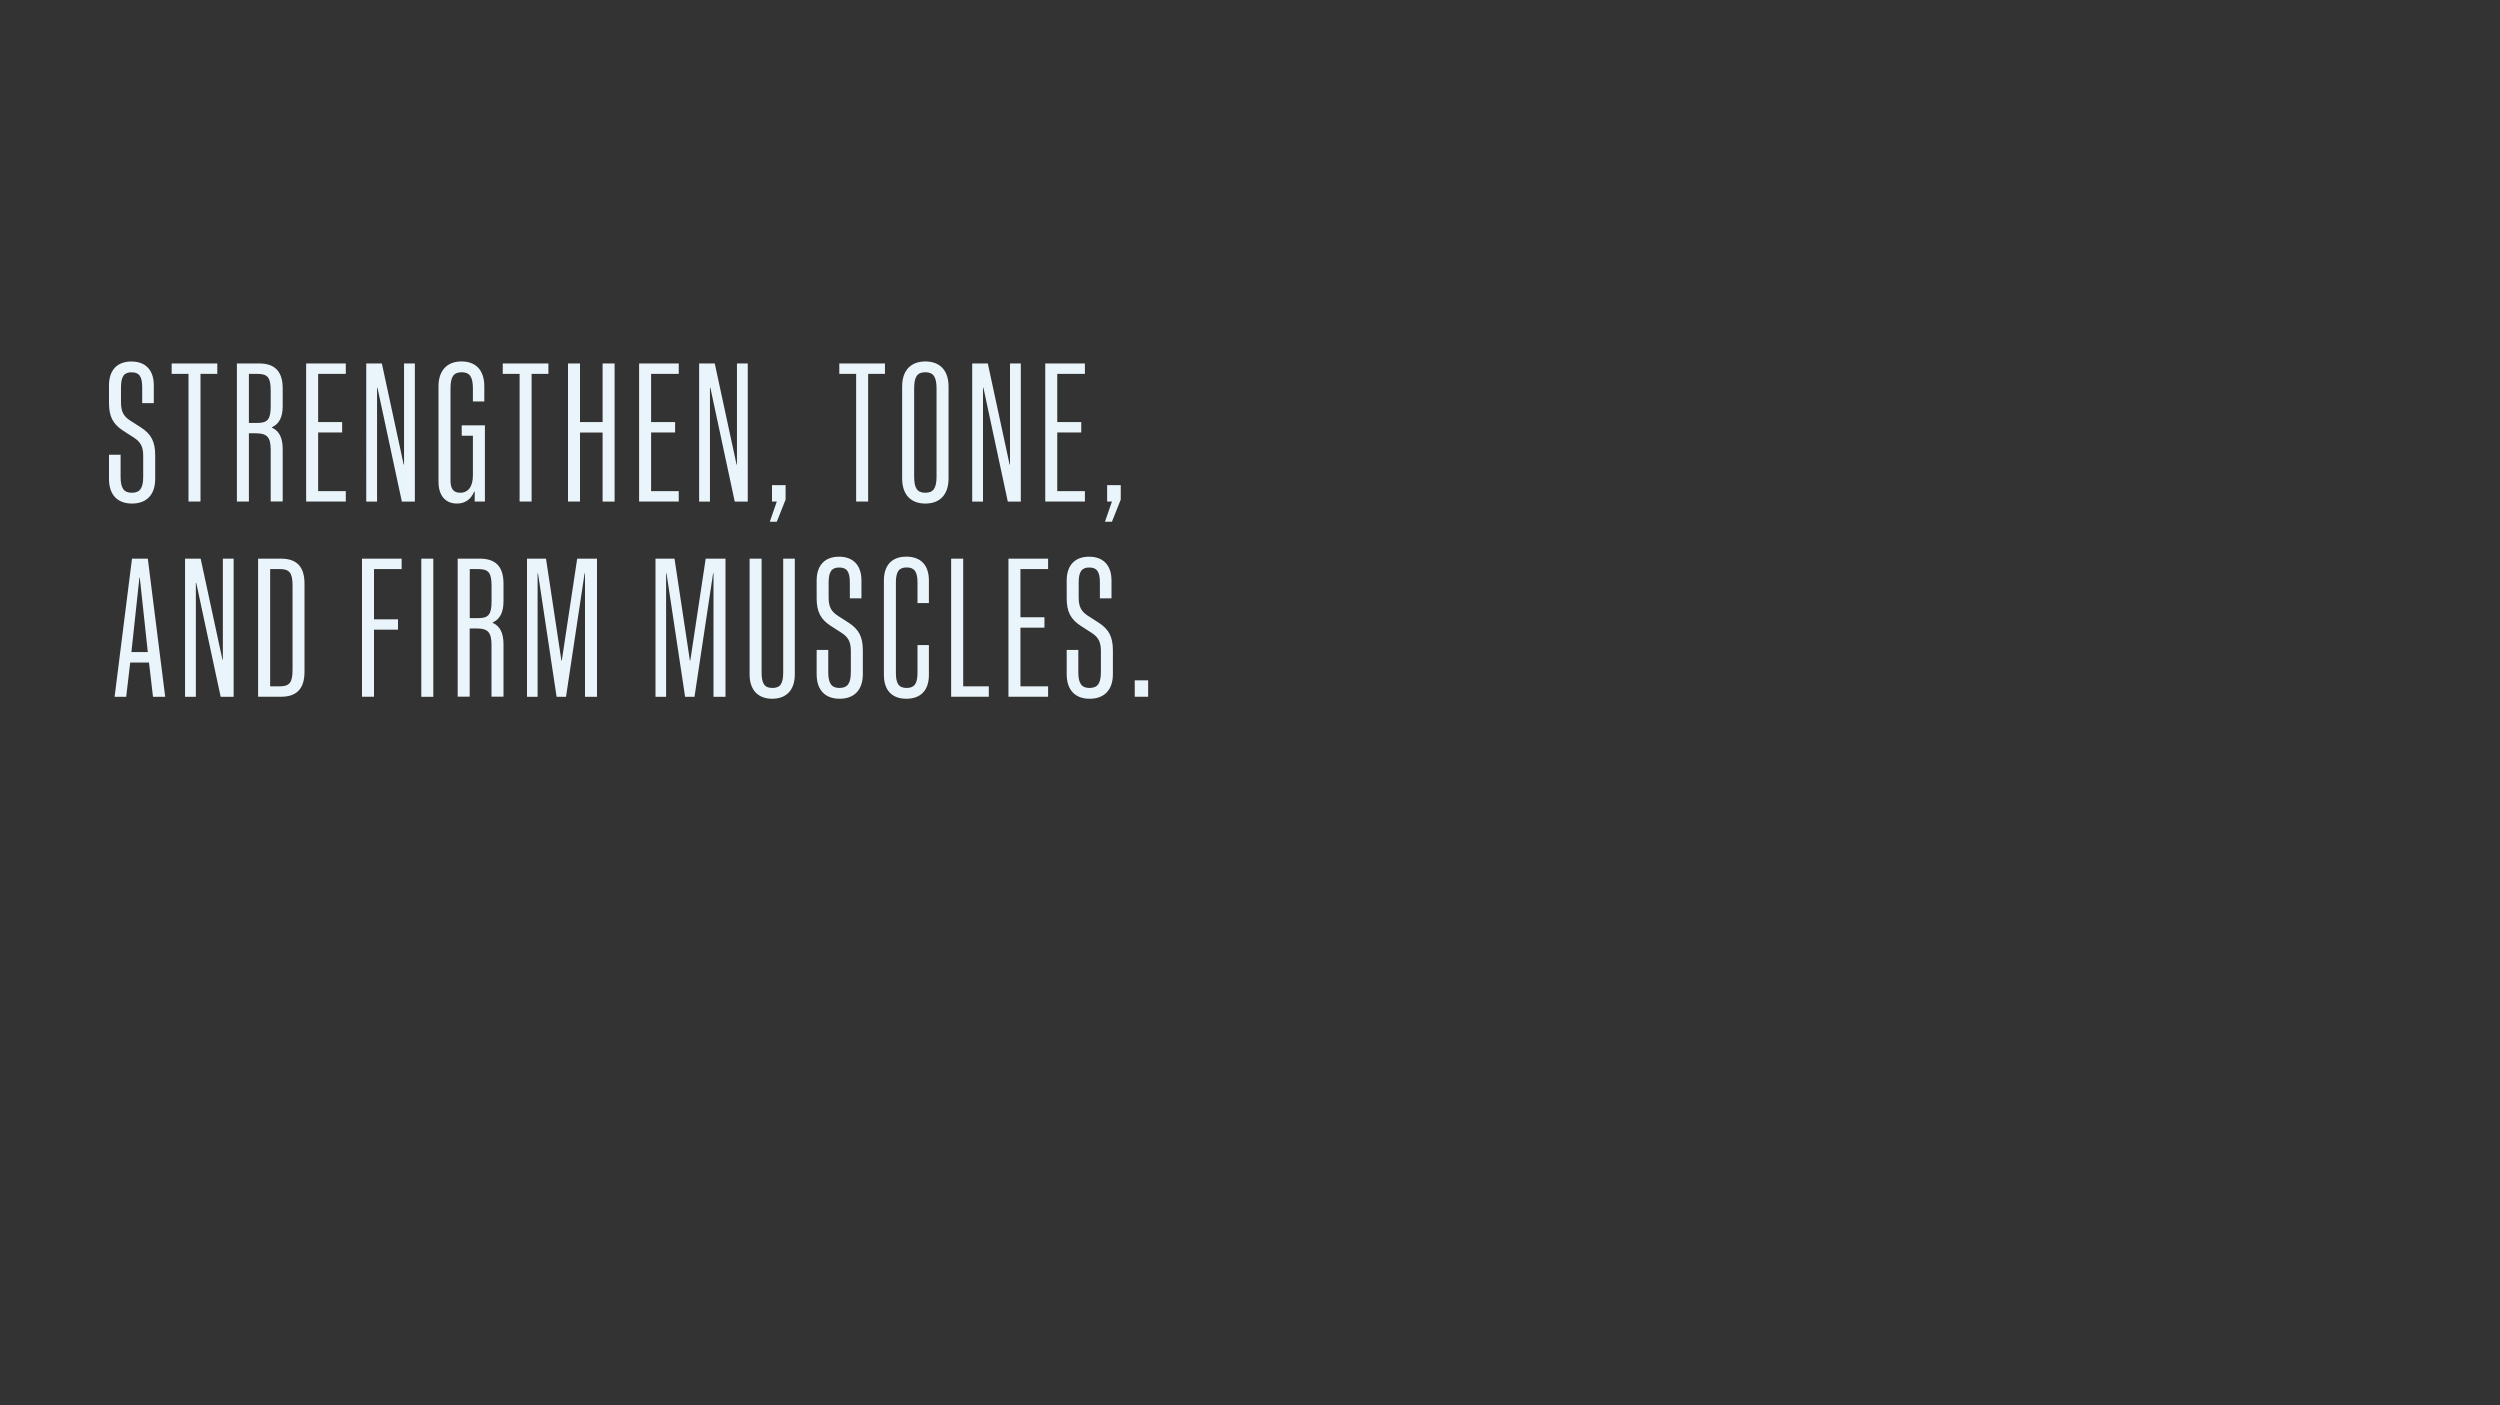 <svg id="Layer_1" xmlns="http://www.w3.org/2000/svg" viewBox="0 0 500 281"><rect x="0" y="0" width="500" height="281" fill="#333333" stroke="none"/><style>.st0{fill:#eaf5fb}</style><path class="st0" d="M21.8 95.79v-4.84h2.32v4.4c0 2.28.64 3.2 2.24 3.2 1.64 0 2.28-.92 2.28-3.2v-4.16c0-1.88-.52-2.8-1.88-3.68l-2.12-1.36c-2.04-1.32-2.84-2.84-2.84-5.53v-3.56c0-3.04 1.64-4.76 4.48-4.76s4.48 1.72 4.48 4.76v3.56h-2.32v-3.16c0-2.16-.6-3-2.12-3s-2.12.84-2.12 3v3c0 1.88.52 2.8 1.88 3.68l2.12 1.36c2.04 1.32 2.84 2.84 2.84 5.53v4.76c0 3.16-1.72 4.92-4.64 4.92s-4.6-1.76-4.6-4.92zM37.69 74.77h-3.36v-2.08h9.13v2.08H40.1v25.54h-2.4V74.77zM47.38 72.69h4.44c3.2 0 4.72 1.64 4.72 5v3.52c0 2.24-.72 3.6-2.16 4.24v.08c1.44.64 2.16 2 2.16 4.28v10.49h-2.4V89.98c0-2.56-.72-3.32-3-3.32h-1.36v13.65h-2.4V72.69zm4.16 11.89c2 0 2.6-.76 2.6-3.32V78.1c0-2.56-.6-3.32-2.6-3.32h-1.76v9.81h1.76zM61.23 72.69h7.93v2.08h-5.53v9.65h4.8v2.08h-4.8v11.73h5.53v2.08h-7.93V72.69zM73.25 72.69h3.12l4.36 20.22h.08V72.69h2.16v27.63h-2.6l-4.88-22.78h-.08v22.78h-2.16V72.69zM87.7 96.39V77.25c0-3.16 1.72-4.96 4.6-4.96 2.92 0 4.56 1.8 4.56 4.96v3.04h-2.28v-2.6c0-2.32-.64-3.24-2.24-3.24-1.64 0-2.24.92-2.24 3.24v18.42c0 1.64.6 2.44 1.92 2.44 1.64 0 2.56-1.24 2.56-3.48v-7.93h-2.24v-2.08h4.64v15.25h-2.04v-1.96h-.12c-.64 1.52-1.8 2.36-3.44 2.36-2.32 0-3.68-1.64-3.68-4.32zM103.91 74.77h-3.36v-2.08h9.13v2.08h-3.36v25.54h-2.4V74.77zM113.6 72.69h2.4v11.73h4.52V72.69h2.4v27.63h-2.4V86.5H116v13.81h-2.4V72.69zM127.82 72.69h7.93v2.08h-5.53v9.65h4.8v2.08h-4.8v11.73h5.53v2.08h-7.93V72.69zM139.83 72.69h3.12l4.36 20.22h.08V72.69h2.16v27.63h-2.6l-4.88-22.78h-.08v22.78h-2.16V72.69zM155.36 100.31h-.96v-3.28h2.72v2.88l-1.76 4.44h-1.4l1.4-4.04zM171.22 74.77h-3.36v-2.08h9.13v2.08h-3.36v25.54h-2.4V74.77zM180.43 95.71V77.29c0-3.2 1.72-5 4.64-5s4.64 1.8 4.64 5v18.42c0 3.2-1.72 5-4.64 5s-4.64-1.8-4.64-5zm6.88-.4V77.69c0-2.32-.64-3.24-2.24-3.24-1.64 0-2.24.92-2.24 3.24v17.62c0 2.32.6 3.24 2.24 3.24 1.6 0 2.24-.92 2.24-3.24zM194.44 72.69h3.12l4.36 20.22h.08V72.69h2.16v27.63h-2.6l-4.88-22.78h-.08v22.78h-2.16V72.69zM209.05 72.69h7.93v2.08h-5.53v9.65h4.8v2.08h-4.8v11.73h5.53v2.08h-7.93V72.69zM222.39 100.31h-.96v-3.28h2.72v2.88l-1.76 4.44h-1.4l1.4-4.04zM26.4 111.73h3.16l3.48 27.63H30.6l-.8-6.85h-3.76l-.8 6.85h-2.32l3.48-27.63zm3.16 18.69l-1.6-14.89h-.08l-1.6 14.89h3.28zM37.01 111.73h3.12l4.36 20.22h.08v-20.22h2.16v27.63h-2.6l-4.88-22.78h-.08v22.78h-2.16v-27.63zM51.62 111.73h4.56c3.2 0 4.72 1.64 4.72 5v17.62c0 3.36-1.52 5-4.72 5h-4.56v-27.62zm4.29 25.54c2 0 2.6-.76 2.6-3.32v-16.82c0-2.56-.6-3.32-2.6-3.32h-1.88v23.46h1.88zM72.4 111.73h7.93v2.08H74.8v10.05h4.8v2.08h-4.8v13.41h-2.4v-27.62zM84.26 111.73h2.4v27.63h-2.4v-27.63zM91.54 111.73h4.44c3.2 0 4.72 1.64 4.72 5v3.52c0 2.24-.72 3.6-2.16 4.24v.08c1.44.64 2.16 2 2.16 4.28v10.49h-2.4v-10.33c0-2.56-.72-3.32-3-3.32h-1.36v13.65h-2.4v-27.61zm4.17 11.89c2 0 2.6-.76 2.6-3.32v-3.16c0-2.56-.6-3.32-2.6-3.32h-1.76v9.81h1.76zM105.4 111.73h3.8l3.08 20.38h.08l3.08-20.38h3.96v27.63H117v-24.7h-.08l-3.72 24.7h-1.88l-3.72-24.7h-.08v24.7h-2.12v-27.63zM131.1 111.73h3.8l3.08 20.38h.08l3.08-20.38h3.96v27.63h-2.4v-24.7h-.08l-3.72 24.7h-1.88l-3.72-24.7h-.08v24.7h-2.12v-27.63zM149.92 134.91v-23.18h2.4v22.74c0 2.24.56 3.12 2.16 3.12s2.16-.88 2.16-3.12v-22.74h2.32v23.18c0 3.08-1.68 4.84-4.52 4.84s-4.52-1.76-4.52-4.84zM163.33 134.83v-4.84h2.32v4.4c0 2.28.64 3.2 2.24 3.2 1.64 0 2.28-.92 2.28-3.2v-4.16c0-1.88-.52-2.8-1.88-3.68l-2.12-1.36c-2.04-1.32-2.84-2.84-2.84-5.53v-3.56c0-3.04 1.64-4.76 4.48-4.76s4.48 1.72 4.48 4.76v3.56h-2.32v-3.16c0-2.16-.6-3-2.12-3s-2.12.84-2.12 3v3c0 1.88.52 2.8 1.88 3.68l2.12 1.36c2.04 1.32 2.84 2.84 2.84 5.53v4.76c0 3.16-1.72 4.92-4.64 4.92s-4.6-1.76-4.6-4.92zM176.78 134.99v-18.9c0-3.04 1.6-4.76 4.48-4.76 2.92 0 4.52 1.72 4.52 4.76v4.52h-2.28v-4.12c0-2.16-.64-3-2.16-3-1.56 0-2.16.84-2.16 3v18.1c0 2.16.6 3 2.16 3 1.52 0 2.16-.84 2.16-3v-5.57h2.28v5.97c0 3.04-1.6 4.76-4.52 4.76-2.88 0-4.48-1.72-4.48-4.76zM190.24 111.73h2.4v25.54h5.12v2.08h-7.53v-27.62zM201.69 111.73h7.93v2.08h-5.53v9.65h4.8v2.08h-4.8v11.73h5.53v2.08h-7.93v-27.62zM213.34 134.83v-4.84h2.32v4.4c0 2.28.64 3.2 2.24 3.2 1.64 0 2.28-.92 2.28-3.2v-4.16c0-1.88-.52-2.8-1.88-3.68l-2.12-1.36c-2.04-1.32-2.84-2.84-2.84-5.53v-3.56c0-3.04 1.64-4.76 4.48-4.76s4.48 1.72 4.48 4.76v3.56h-2.32v-3.16c0-2.16-.6-3-2.12-3s-2.12.84-2.12 3v3c0 1.88.52 2.8 1.88 3.68l2.12 1.36c2.04 1.32 2.84 2.84 2.84 5.53v4.76c0 3.16-1.72 4.92-4.64 4.92s-4.6-1.76-4.6-4.92zM226.95 136.07h2.68v3.28h-2.68v-3.28z"/></svg>